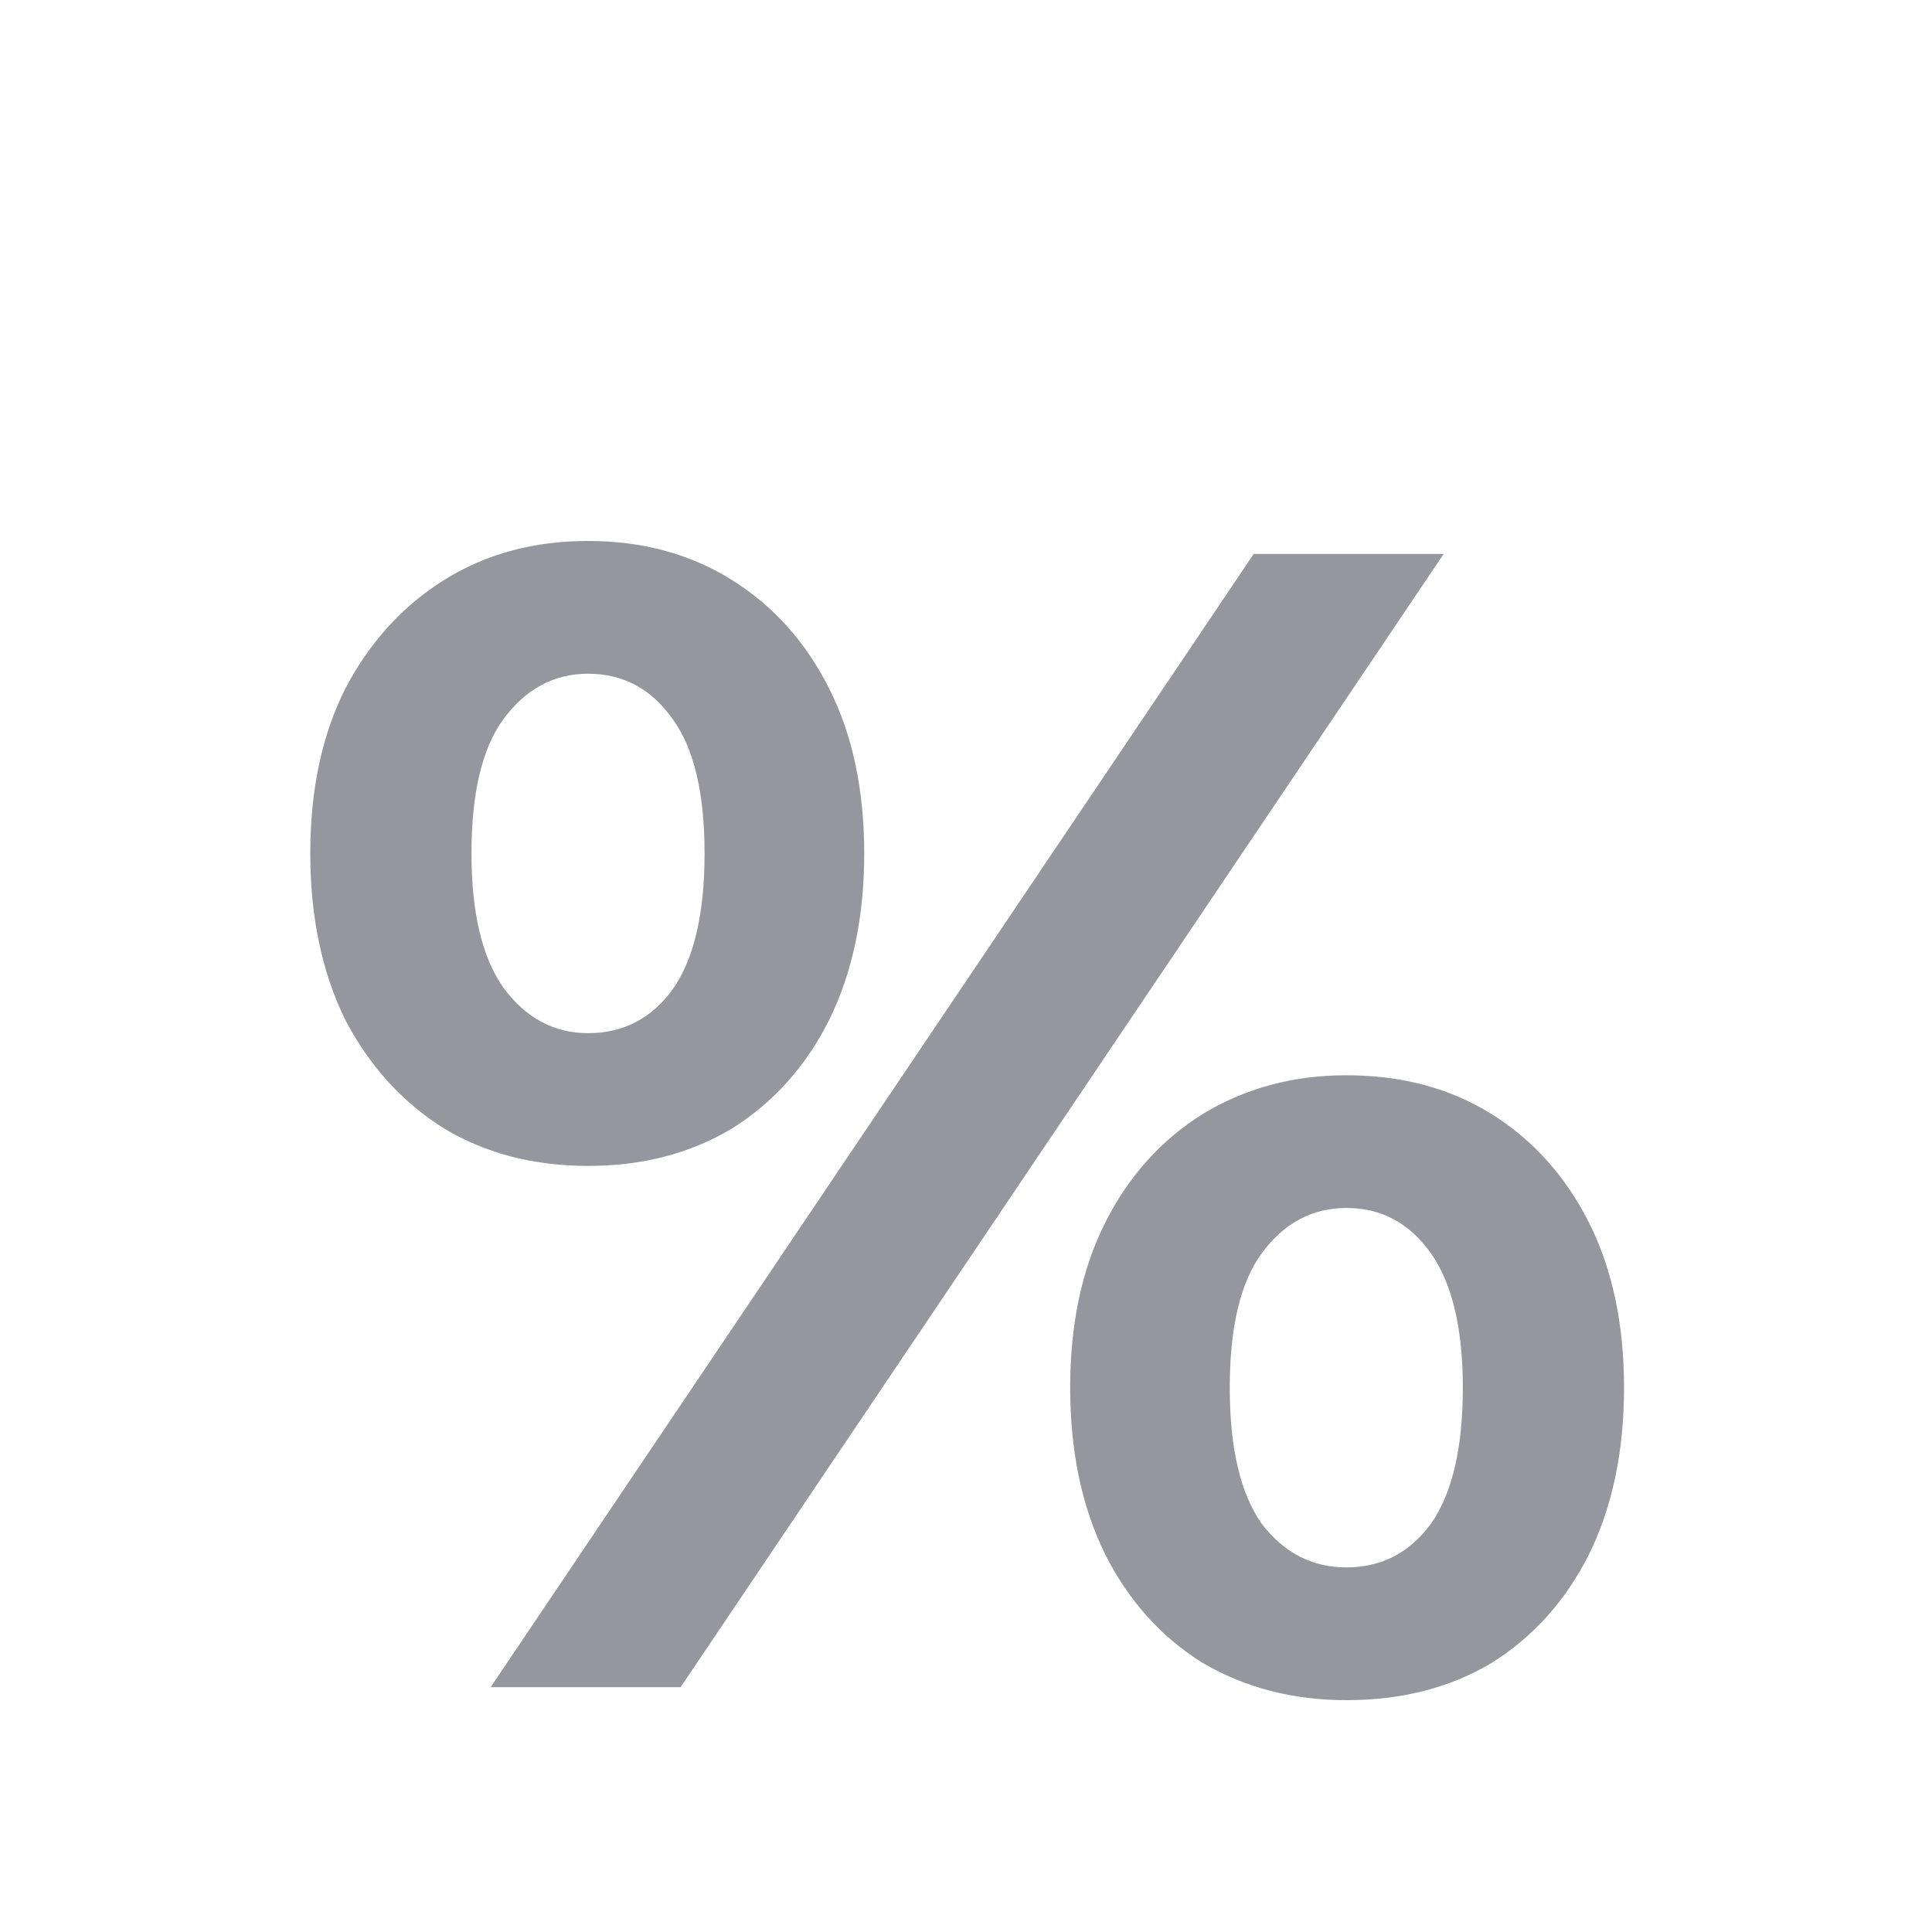 <svg width="25" height="25" viewBox="0 0 25 25" fill="none" xmlns="http://www.w3.org/2000/svg">
<path d="M6.349 21.832L16.223 7.168H18.681L8.807 21.832H6.349ZM7.609 15.087C6.907 15.087 6.287 14.926 5.75 14.605C5.213 14.27 4.786 13.802 4.47 13.201C4.167 12.587 4.015 11.867 4.015 11.043C4.015 10.219 4.167 9.507 4.47 8.907C4.786 8.306 5.213 7.838 5.75 7.503C6.287 7.168 6.907 7 7.609 7C8.312 7 8.931 7.168 9.468 7.503C10.005 7.838 10.425 8.306 10.728 8.907C11.031 9.507 11.183 10.219 11.183 11.043C11.183 11.867 11.031 12.587 10.728 13.201C10.425 13.802 10.005 14.27 9.468 14.605C8.931 14.926 8.312 15.087 7.609 15.087ZM7.609 13.369C8.064 13.369 8.429 13.18 8.704 12.803C8.979 12.412 9.117 11.825 9.117 11.043C9.117 10.261 8.979 9.682 8.704 9.305C8.429 8.914 8.064 8.718 7.609 8.718C7.169 8.718 6.804 8.914 6.515 9.305C6.239 9.682 6.101 10.261 6.101 11.043C6.101 11.812 6.239 12.391 6.515 12.782C6.804 13.173 7.169 13.369 7.609 13.369ZM17.421 22C16.732 22 16.113 21.84 15.562 21.518C15.025 21.183 14.605 20.715 14.302 20.115C13.999 19.5 13.848 18.781 13.848 17.957C13.848 17.133 13.999 16.421 14.302 15.82C14.605 15.219 15.025 14.752 15.562 14.416C16.113 14.081 16.732 13.914 17.421 13.914C18.137 13.914 18.764 14.081 19.301 14.416C19.838 14.752 20.258 15.219 20.561 15.82C20.864 16.421 21.015 17.133 21.015 17.957C21.015 18.781 20.864 19.5 20.561 20.115C20.258 20.715 19.838 21.183 19.301 21.518C18.764 21.84 18.137 22 17.421 22ZM17.421 20.282C17.875 20.282 18.24 20.094 18.516 19.717C18.791 19.326 18.929 18.739 18.929 17.957C18.929 17.189 18.791 16.609 18.516 16.218C18.24 15.827 17.875 15.631 17.421 15.631C16.98 15.631 16.615 15.827 16.326 16.218C16.051 16.595 15.913 17.175 15.913 17.957C15.913 18.739 16.051 19.326 16.326 19.717C16.615 20.094 16.98 20.282 17.421 20.282Z" fill="#95979F"/>
</svg>
